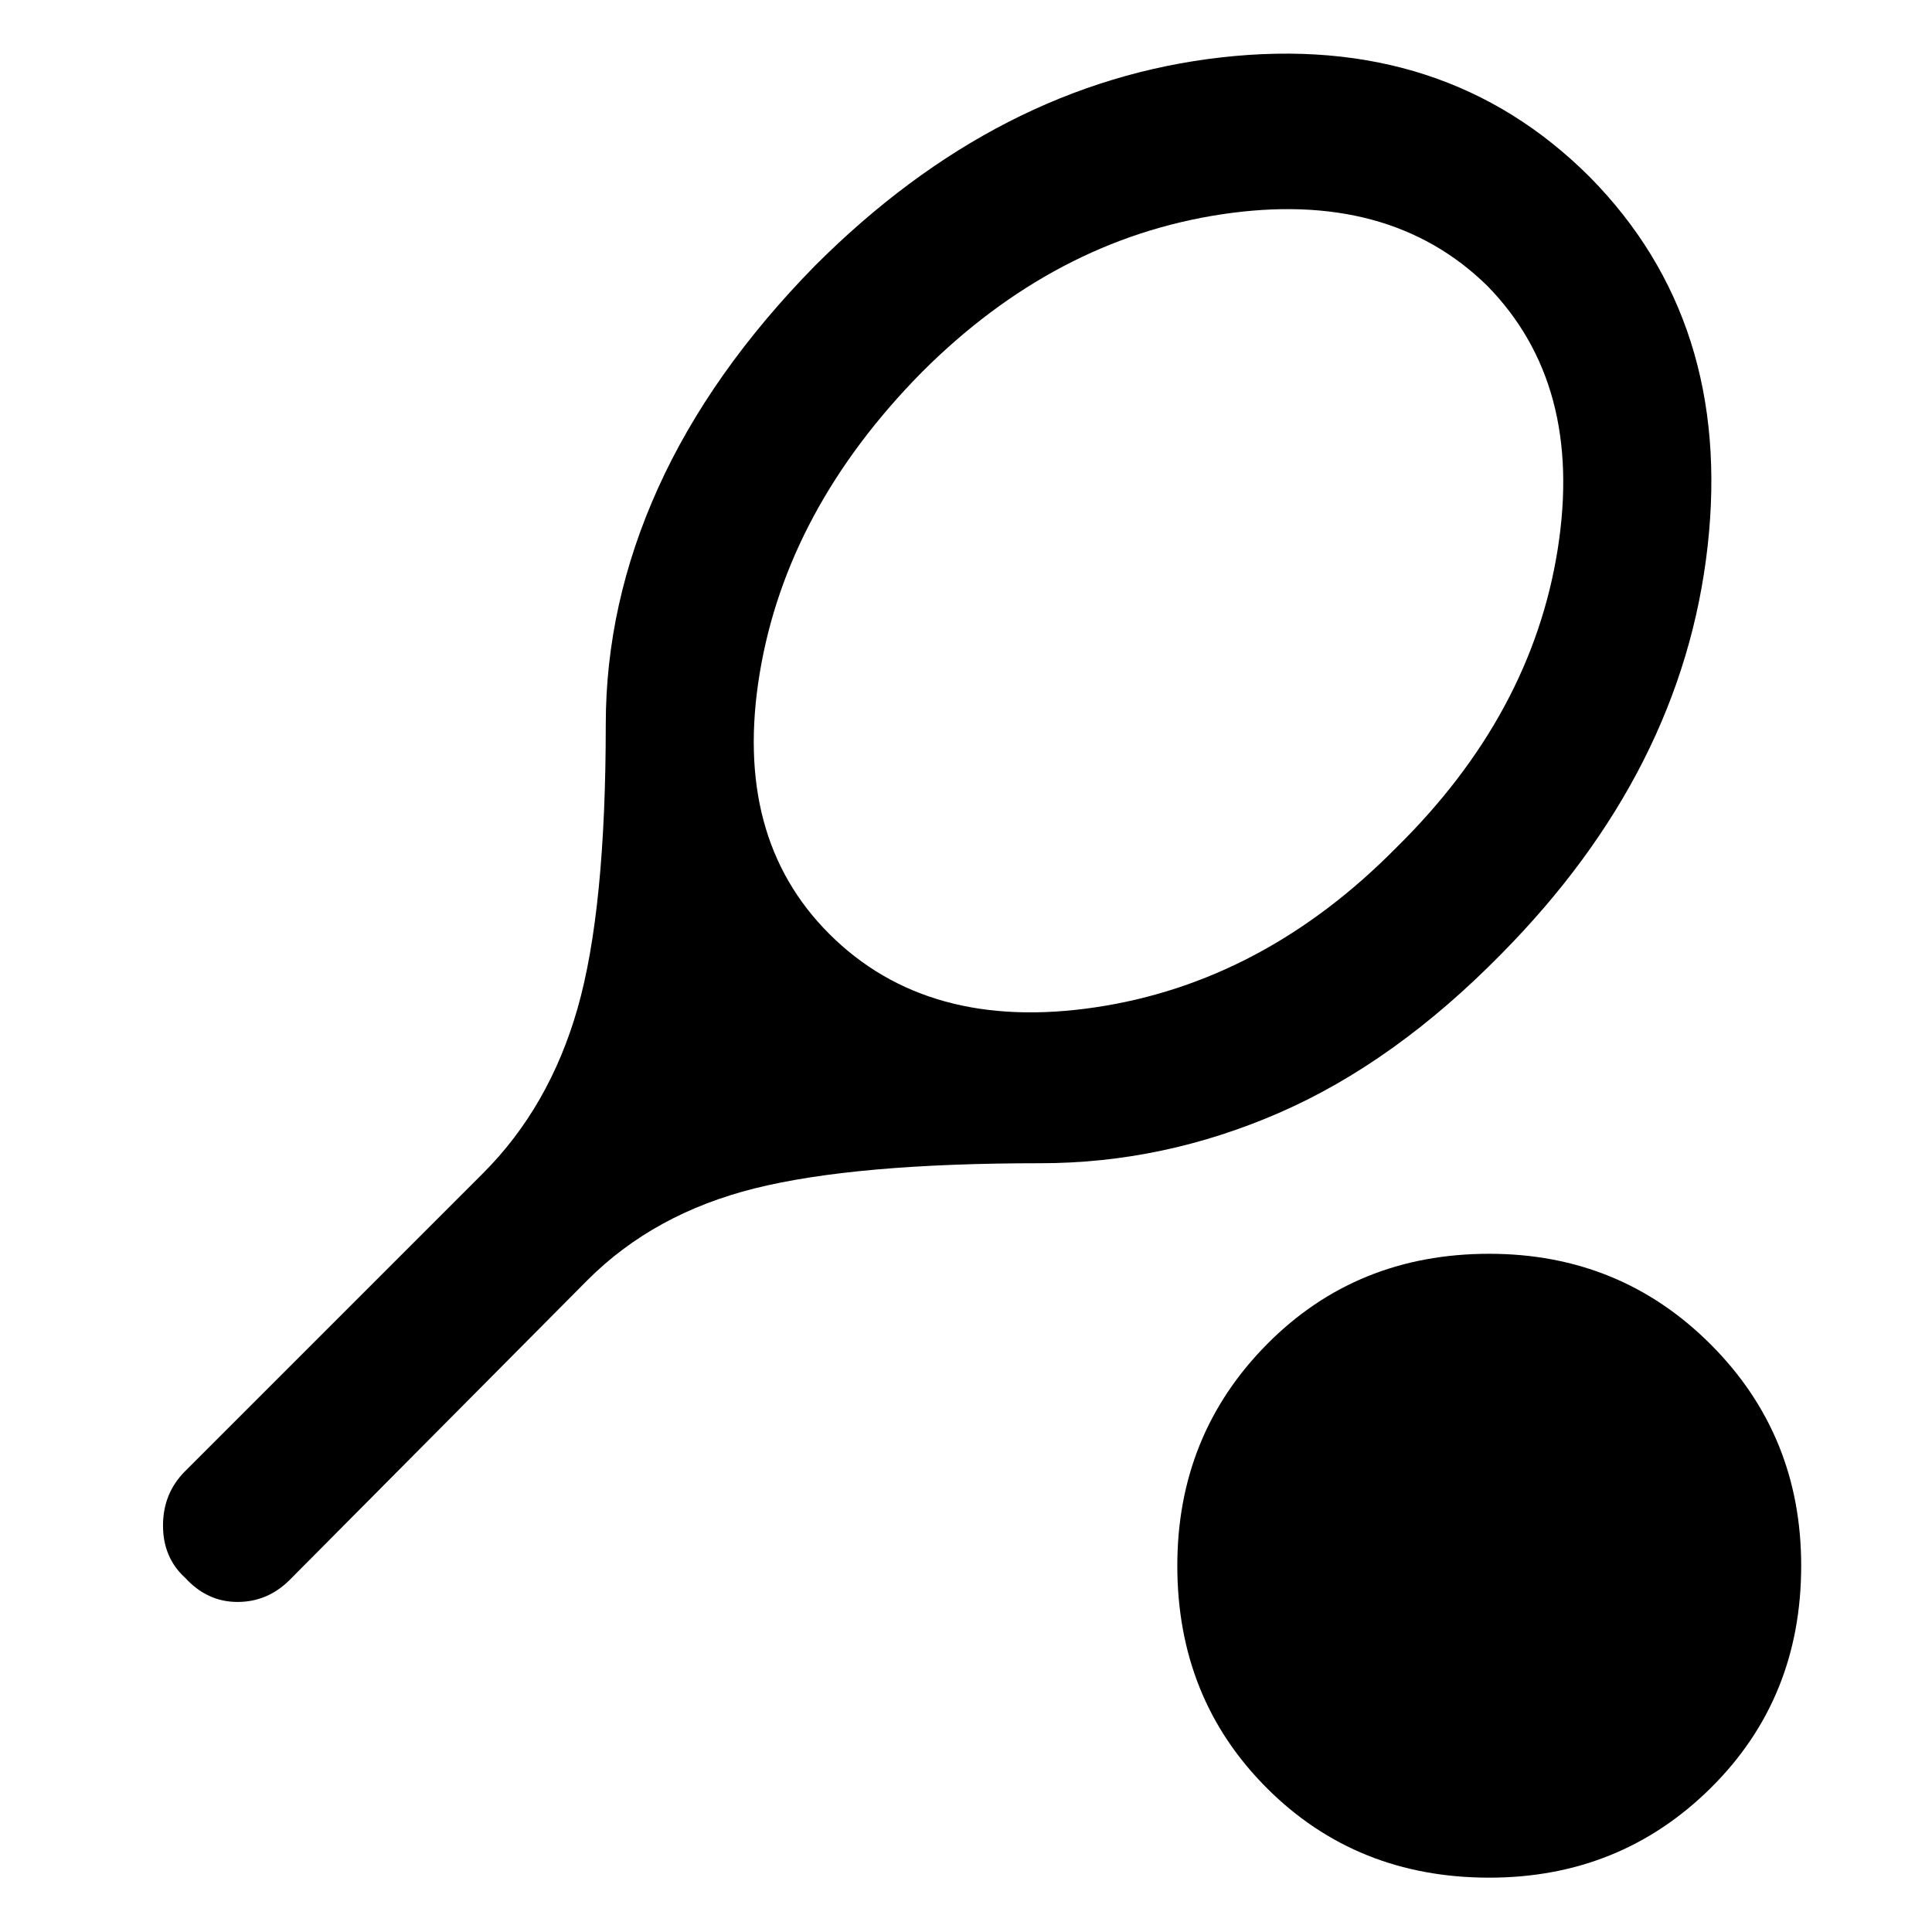 <svg xmlns="http://www.w3.org/2000/svg" height="48" width="48"><path d="M14.6 31.8 7.2 39.25Q6.65 39.8 5.9 39.8Q5.15 39.8 4.6 39.2Q4.05 38.7 4.05 37.9Q4.05 37.1 4.6 36.55L12 29.15Q13.65 27.5 14.35 25.05Q15.05 22.6 15.05 18Q15.05 15 16.35 12.125Q17.65 9.25 20.25 6.6Q24.8 2.05 30.35 1.425Q35.9 0.8 39.5 4.4Q43.05 8 42.425 13.575Q41.8 19.15 37.3 23.7Q34.65 26.4 31.775 27.65Q28.9 28.9 25.85 28.9Q21.25 28.9 18.75 29.525Q16.25 30.15 14.6 31.8ZM20.6 23.2Q23.05 25.65 27.225 25.025Q31.4 24.4 34.7 21.05Q38.05 17.75 38.7 13.65Q39.35 9.55 36.95 7.1Q34.5 4.7 30.35 5.325Q26.2 5.95 22.9 9.25Q19.55 12.65 18.875 16.725Q18.2 20.8 20.6 23.2ZM37 46.65Q33.7 46.65 31.475 44.425Q29.25 42.2 29.25 38.9Q29.25 35.65 31.475 33.4Q33.7 31.15 37 31.15Q40.25 31.15 42.5 33.4Q44.75 35.65 44.75 38.9Q44.75 42.2 42.5 44.425Q40.25 46.65 37 46.65Z"/></svg>